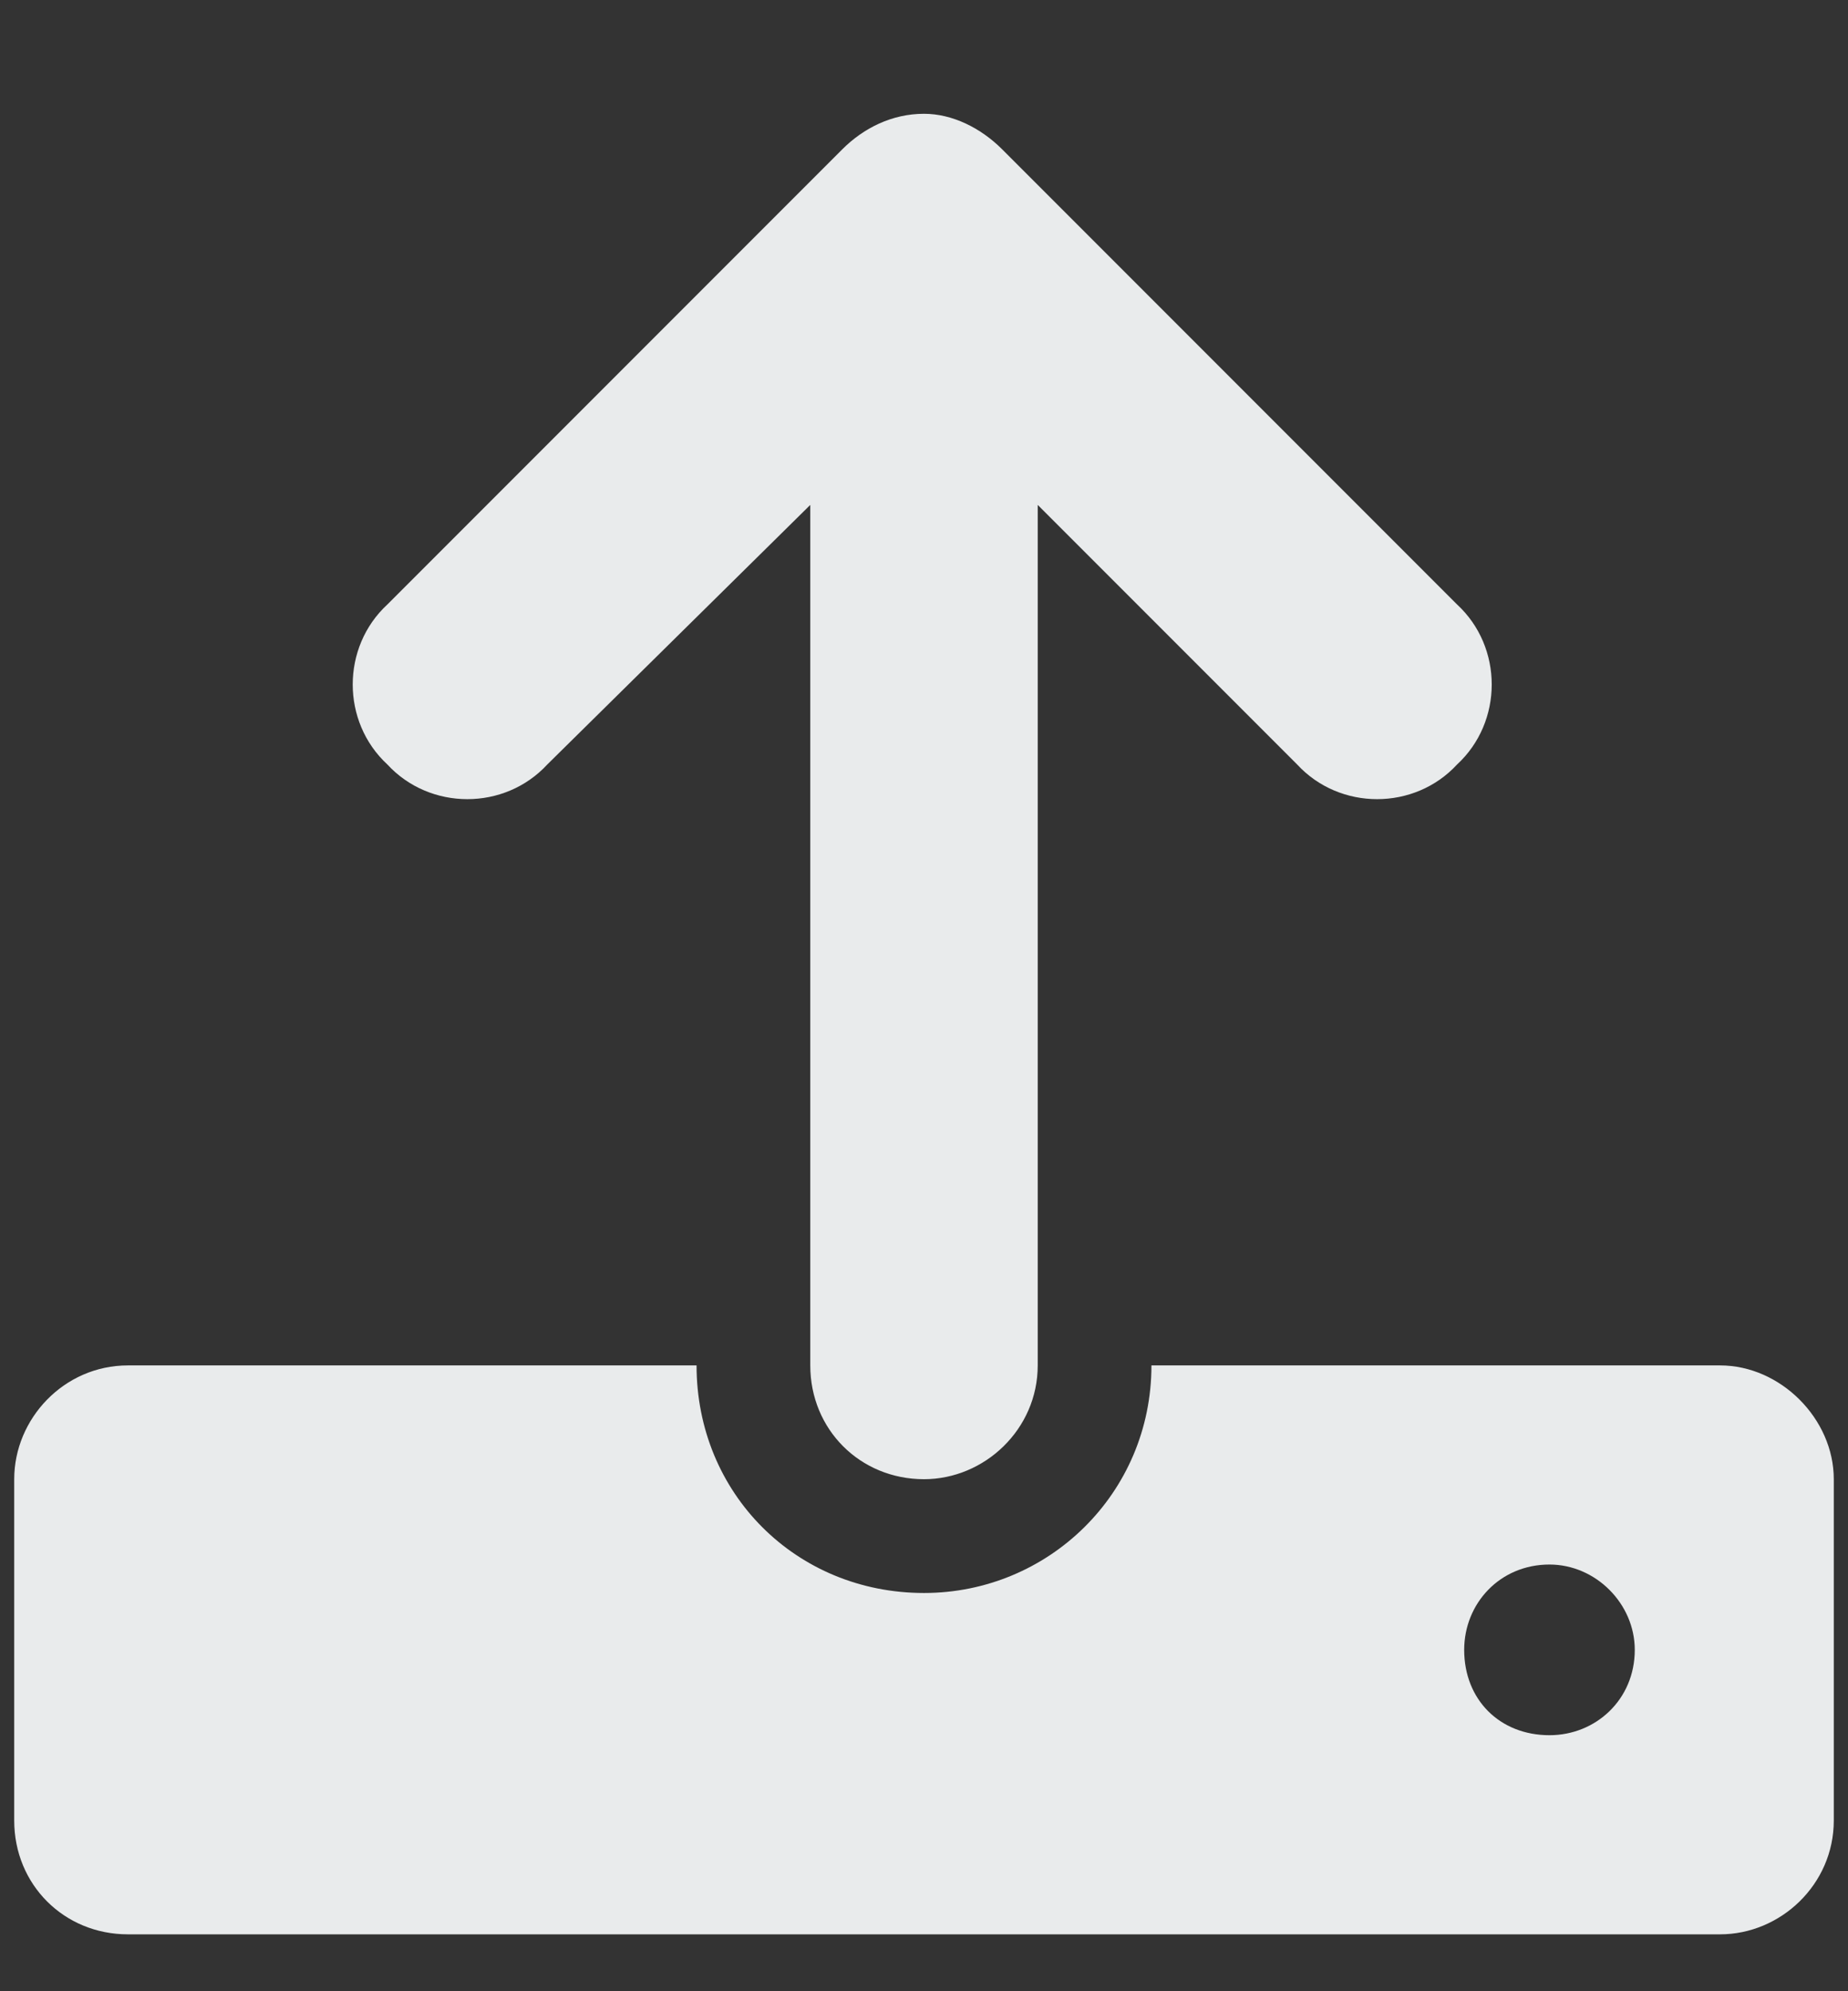 <svg width="13" height="14" viewBox="0 0 13 14" fill="none" xmlns="http://www.w3.org/2000/svg">
<rect x="0" y="0" width="13" height="14" fill="#333333" stroke="none"/>
<path d="M2.725 5.375C2.4 5.075 2.4 4.55 2.725 4.25L5.925 1.05C6.075 0.9 6.275 0.8 6.5 0.8C6.7 0.8 6.9 0.9 7.05 1.05L10.25 4.25C10.575 4.55 10.575 5.075 10.25 5.375C9.95 5.7 9.425 5.7 9.125 5.375L7.3 3.55V9.6C7.3 10.05 6.925 10.4 6.5 10.4C6.05 10.4 5.7 10.05 5.7 9.6V3.55L3.85 5.375C3.55 5.7 3.025 5.7 2.725 5.375ZM12.1 9.6C12.525 9.6 12.9 9.975 12.9 10.4V12.8C12.9 13.25 12.525 13.6 12.1 13.6H0.9C0.45 13.6 0.1 13.25 0.1 12.8V10.4C0.1 9.975 0.45 9.6 0.9 9.6H4.9C4.9 10.5 5.6 11.2 6.5 11.2C7.375 11.2 8.1 10.5 8.1 9.6H12.1ZM10.9 12.2C11.225 12.2 11.5 11.95 11.5 11.6C11.5 11.275 11.225 11 10.9 11C10.55 11 10.3 11.275 10.3 11.6C10.3 11.95 10.55 12.2 10.9 12.2Z" fill="#E9EBEC"/>
</svg>
